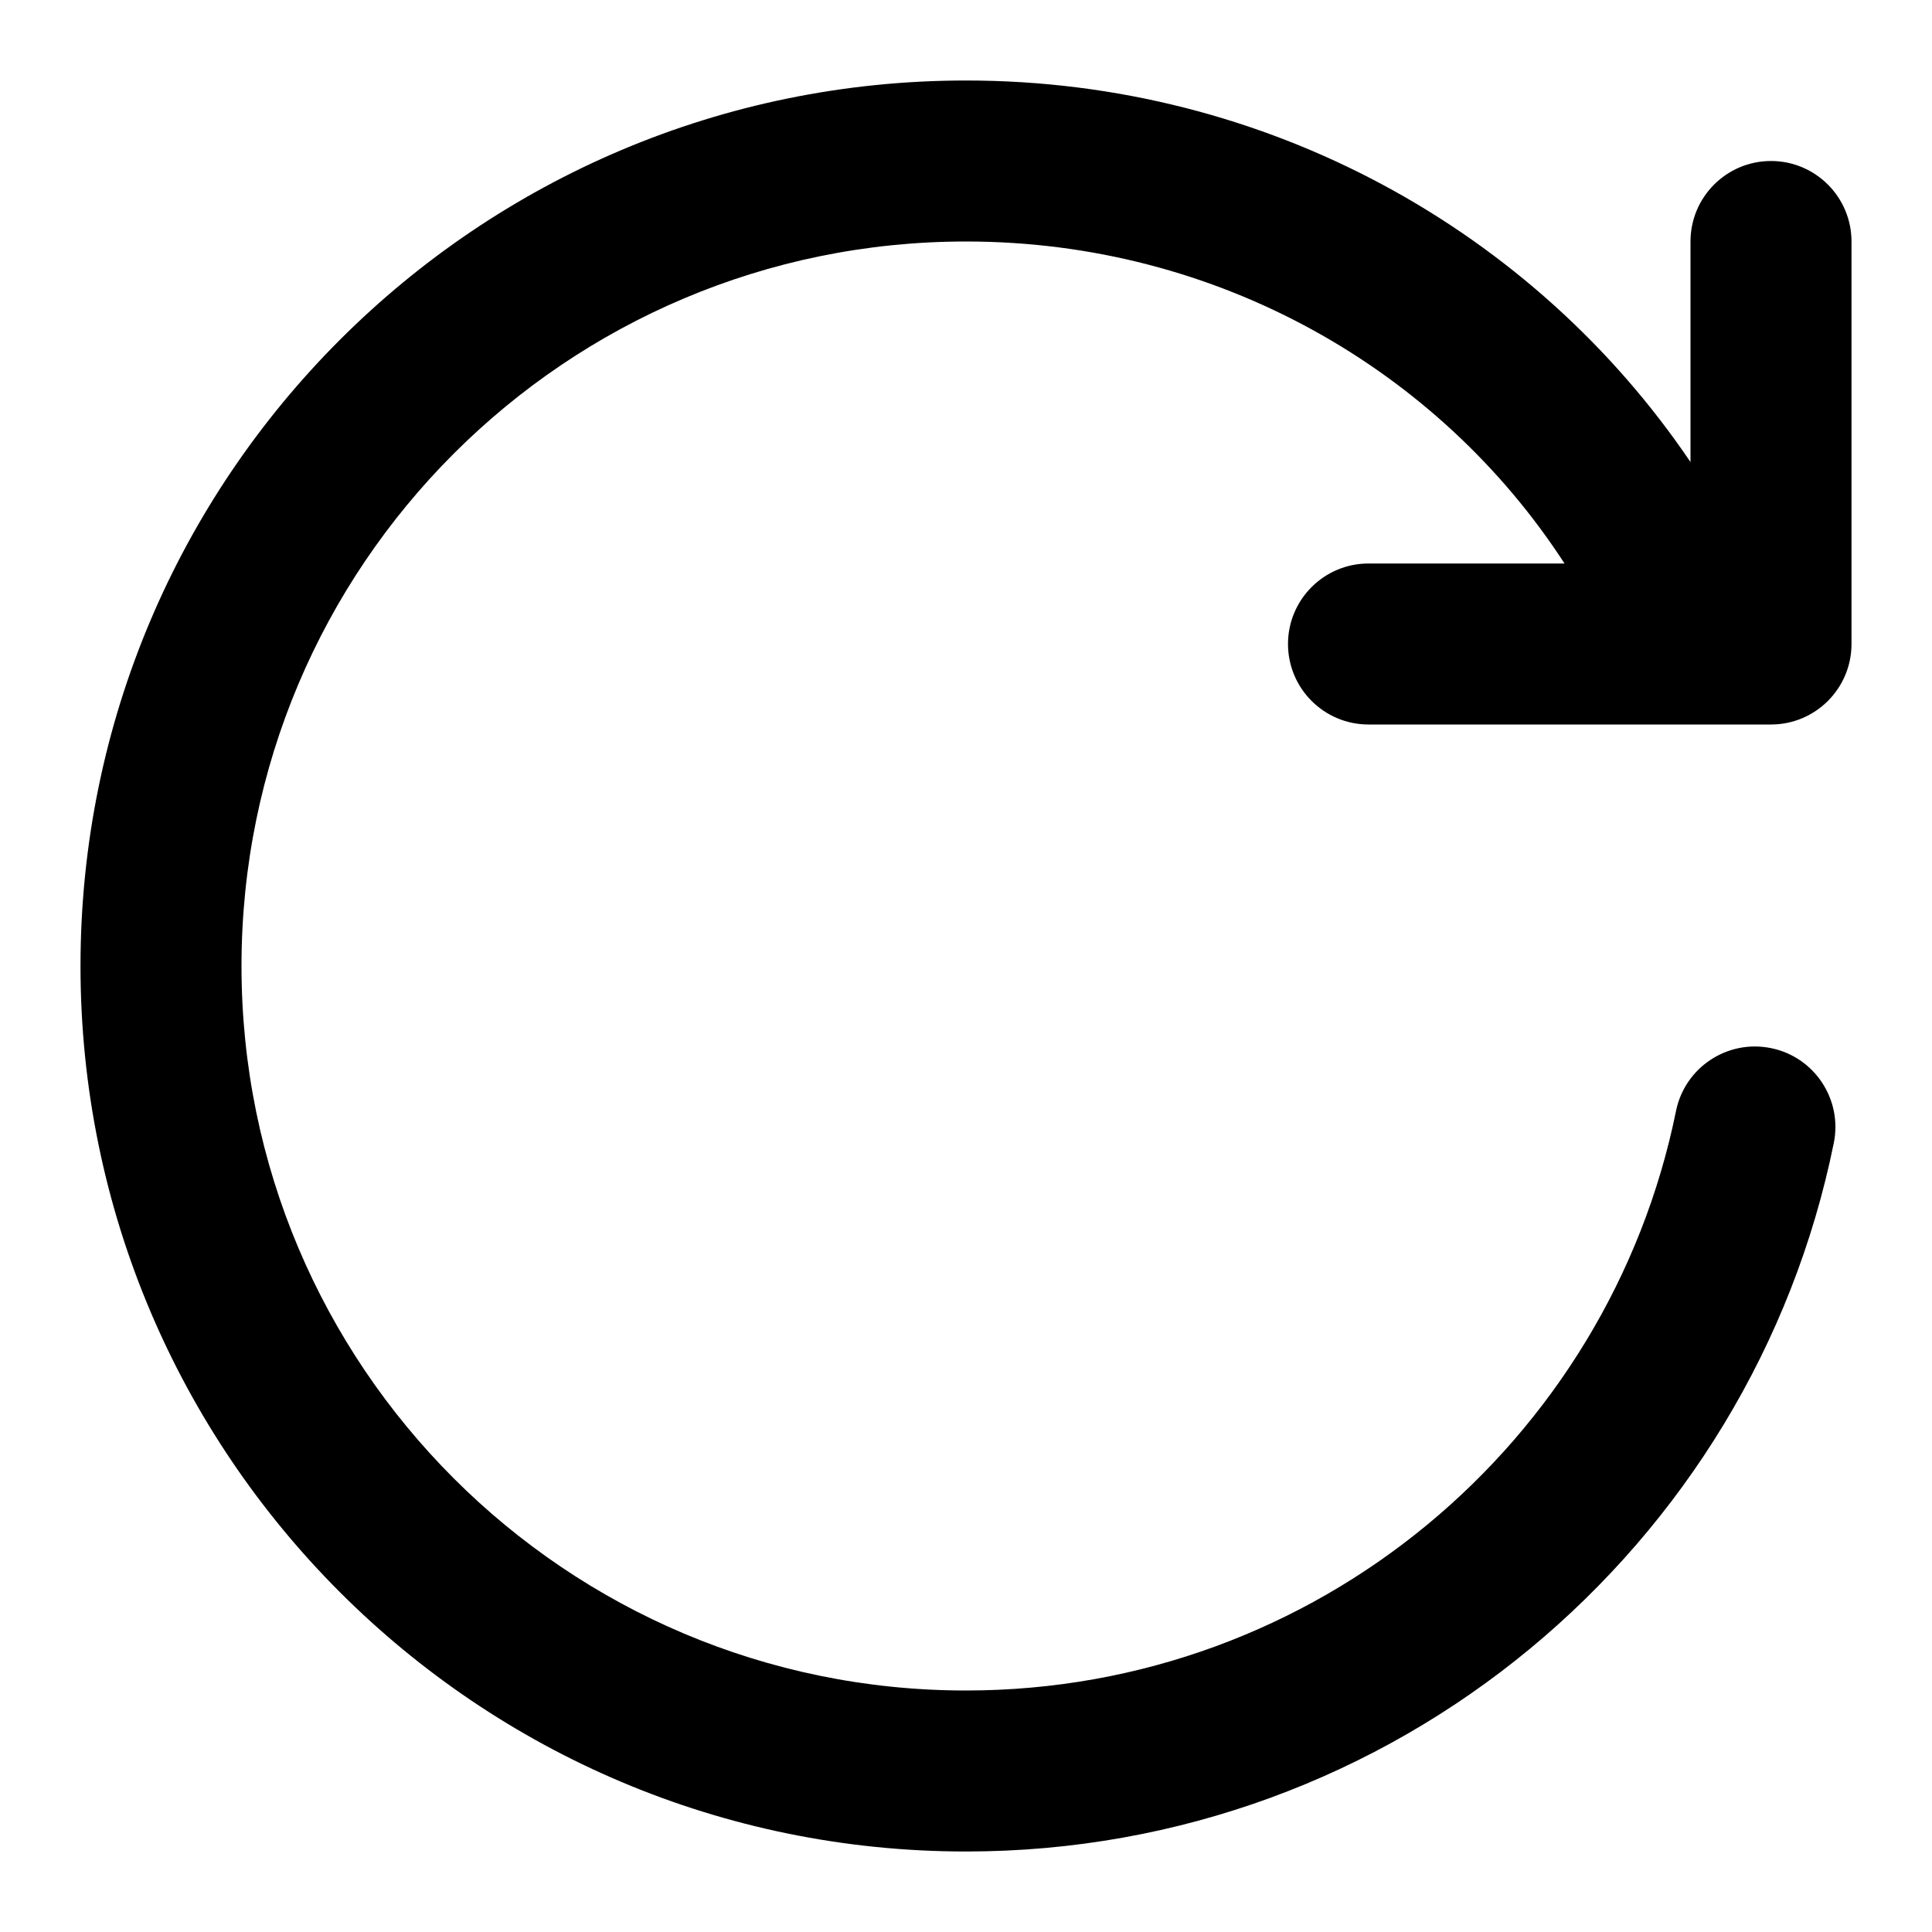 <svg width="24" height="24" viewBox="0 0 24 24" fill="none" xmlns="http://www.w3.org/2000/svg">
<path d="M12 1C15.745 1 19.062 2.874 21 5.74V3C21 2.448 21.448 2 22 2C22.552 2 23 2.448 23 3V8C23 8.552 22.552 9 22 9H17C16.448 9 16 8.552 16 8C16 7.448 16.448 7 17 7H19.435C17.876 4.596 15.129 3 12 3C7.029 3 3 7.029 3 12C3 16.971 7.029 21 12 21C16.353 21 19.986 17.908 20.82 13.801C20.93 13.26 21.458 12.91 21.999 13.02C22.54 13.129 22.89 13.658 22.78 14.199C21.761 19.221 17.323 23 12 23C5.925 23 1 18.075 1 12C1 5.925 5.925 1 12 1Z" fill="#000"/>
</svg>
